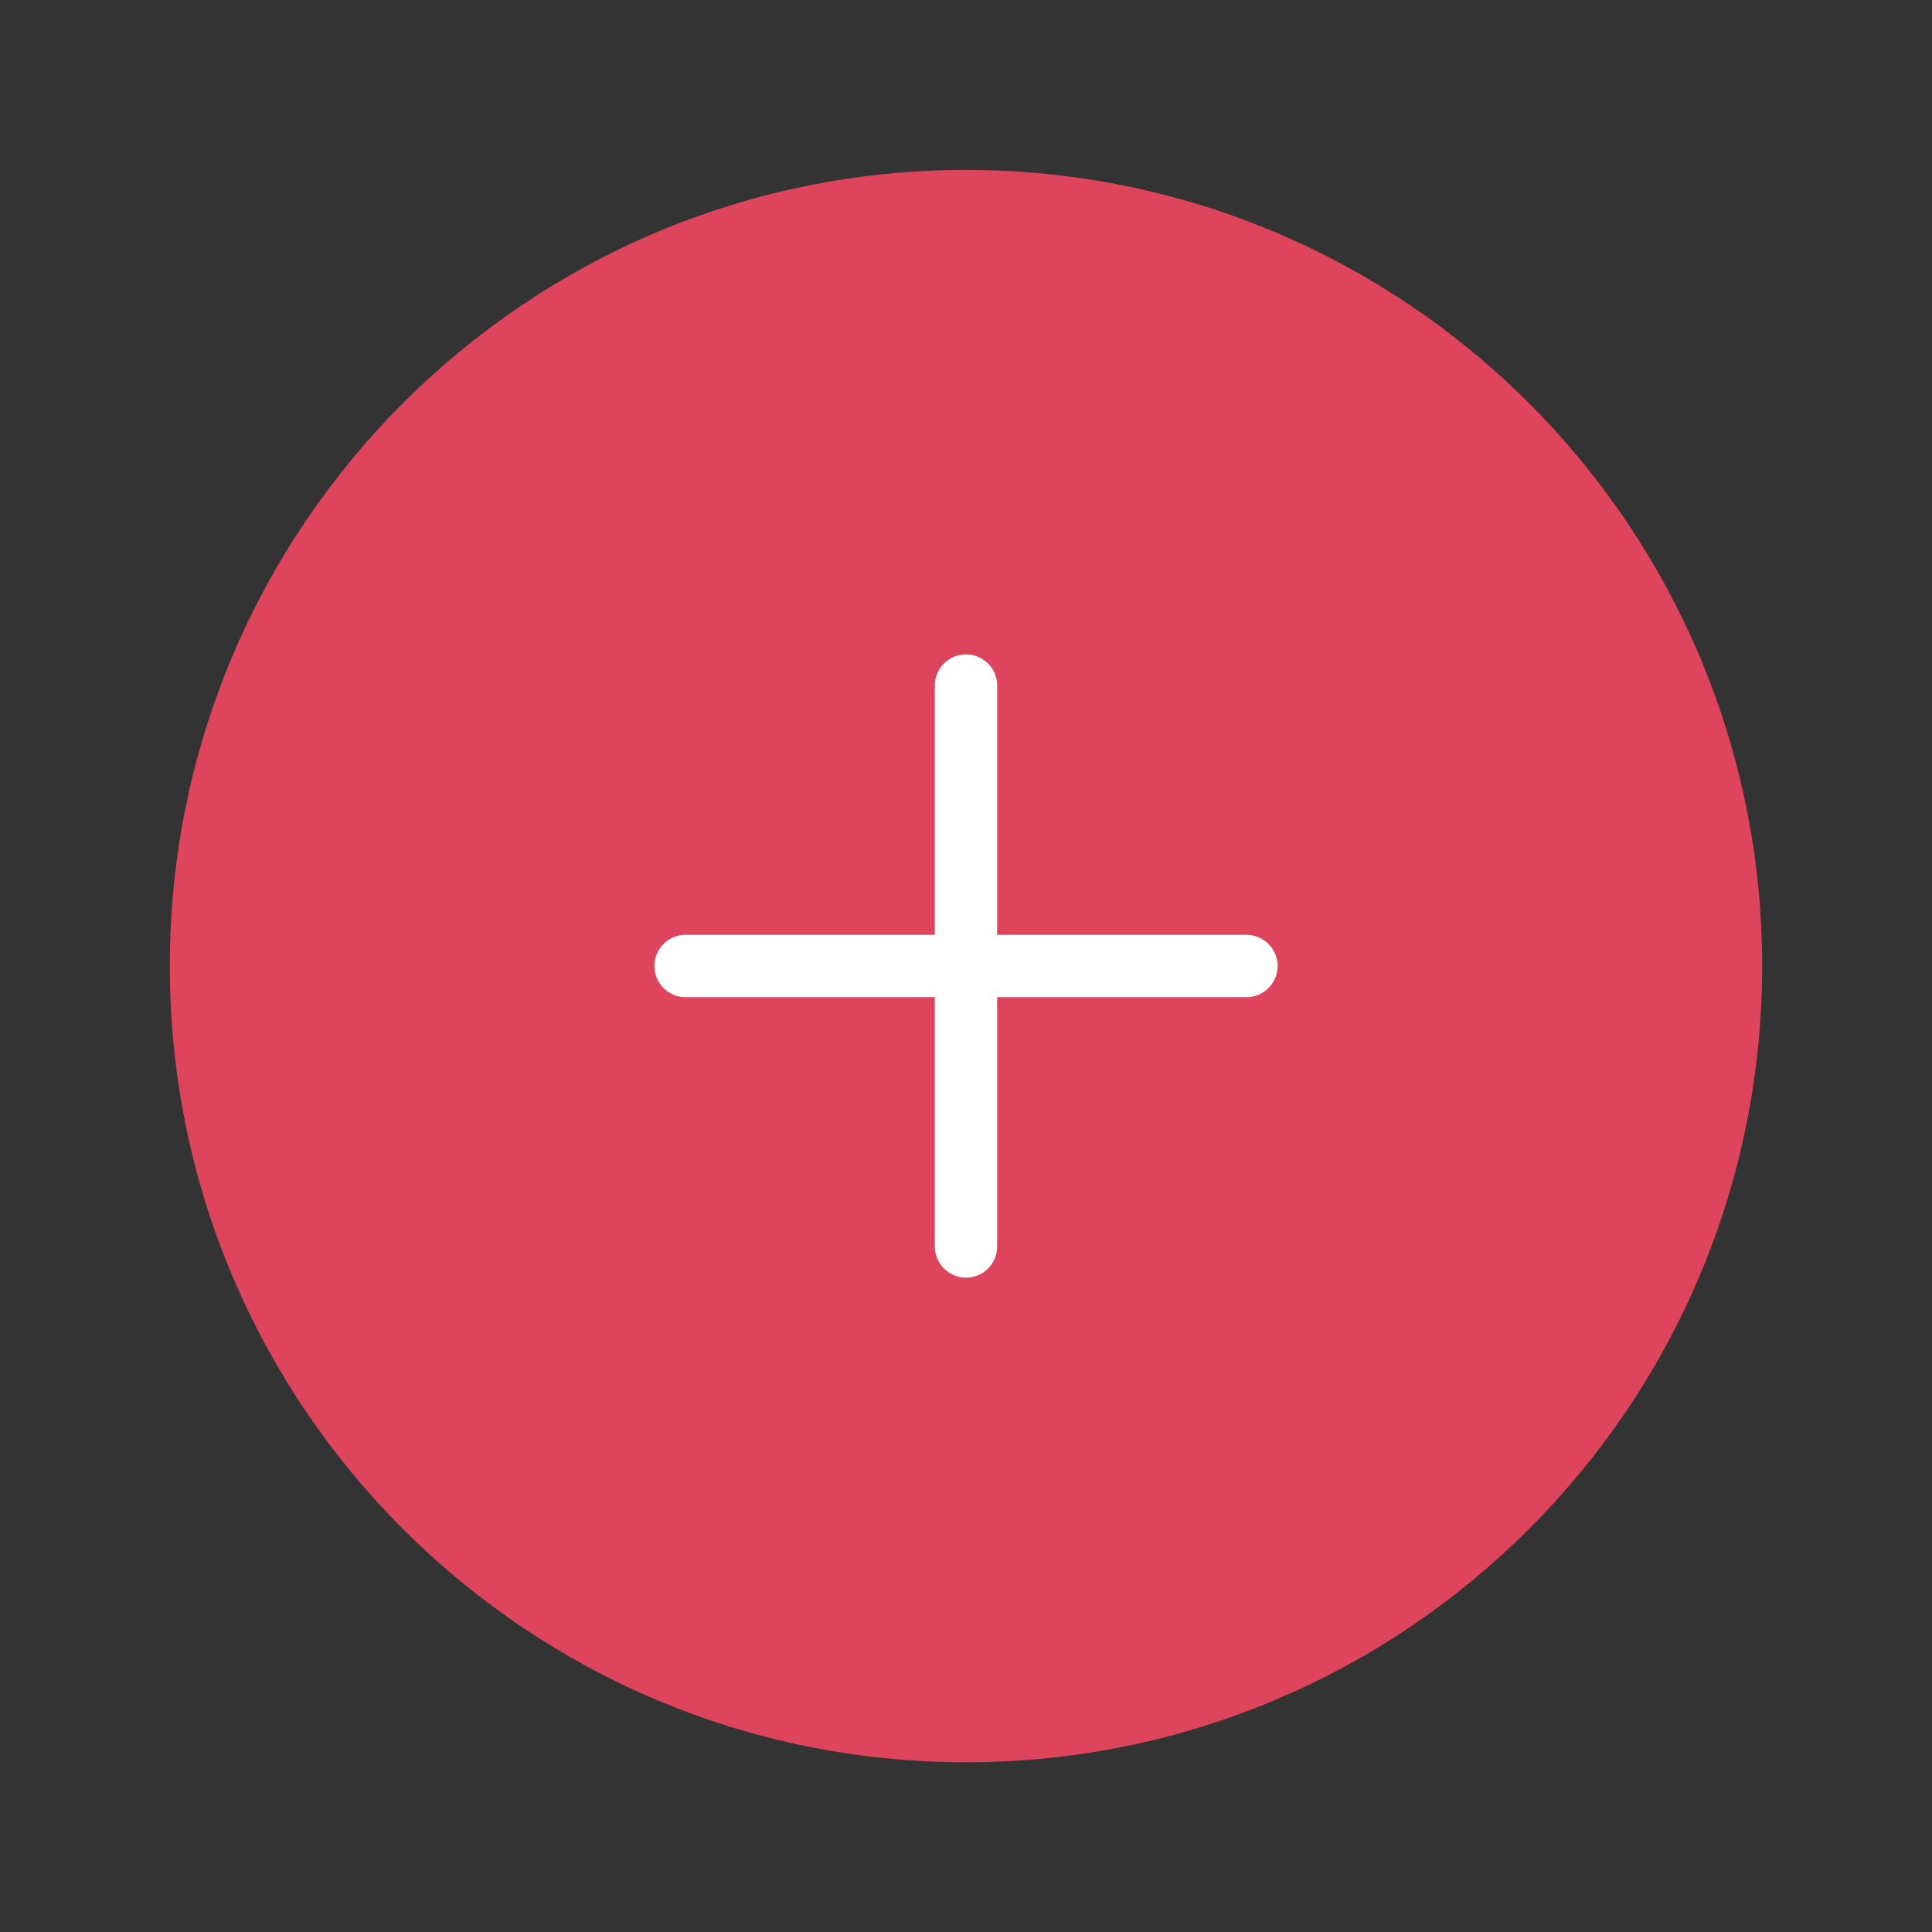 <svg width="62" height="62" viewBox="0 0 62 62" fill="none" xmlns="http://www.w3.org/2000/svg">
<rect x="0" y="0" width="62" height="62" fill="#333333" stroke="none"/>
<g id="plus-circle 1">
<path id="Vector" d="M30.999 55.803C44.696 55.803 55.799 44.7 55.799 31.003C55.799 17.306 44.696 6.203 30.999 6.203C17.303 6.203 6.199 17.306 6.199 31.003C6.199 44.7 17.303 55.803 30.999 55.803Z" fill="#DF445D" stroke="#DF445D" stroke-width="1.5" stroke-linecap="round" stroke-linejoin="round"/>
<path id="Vector_2" d="M31 22V40" stroke="white" stroke-width="2" stroke-linecap="round" stroke-linejoin="round"/>
<path id="Vector_3" d="M22 31H40" stroke="white" stroke-width="2" stroke-linecap="round" stroke-linejoin="round"/>
</g>
</svg>
